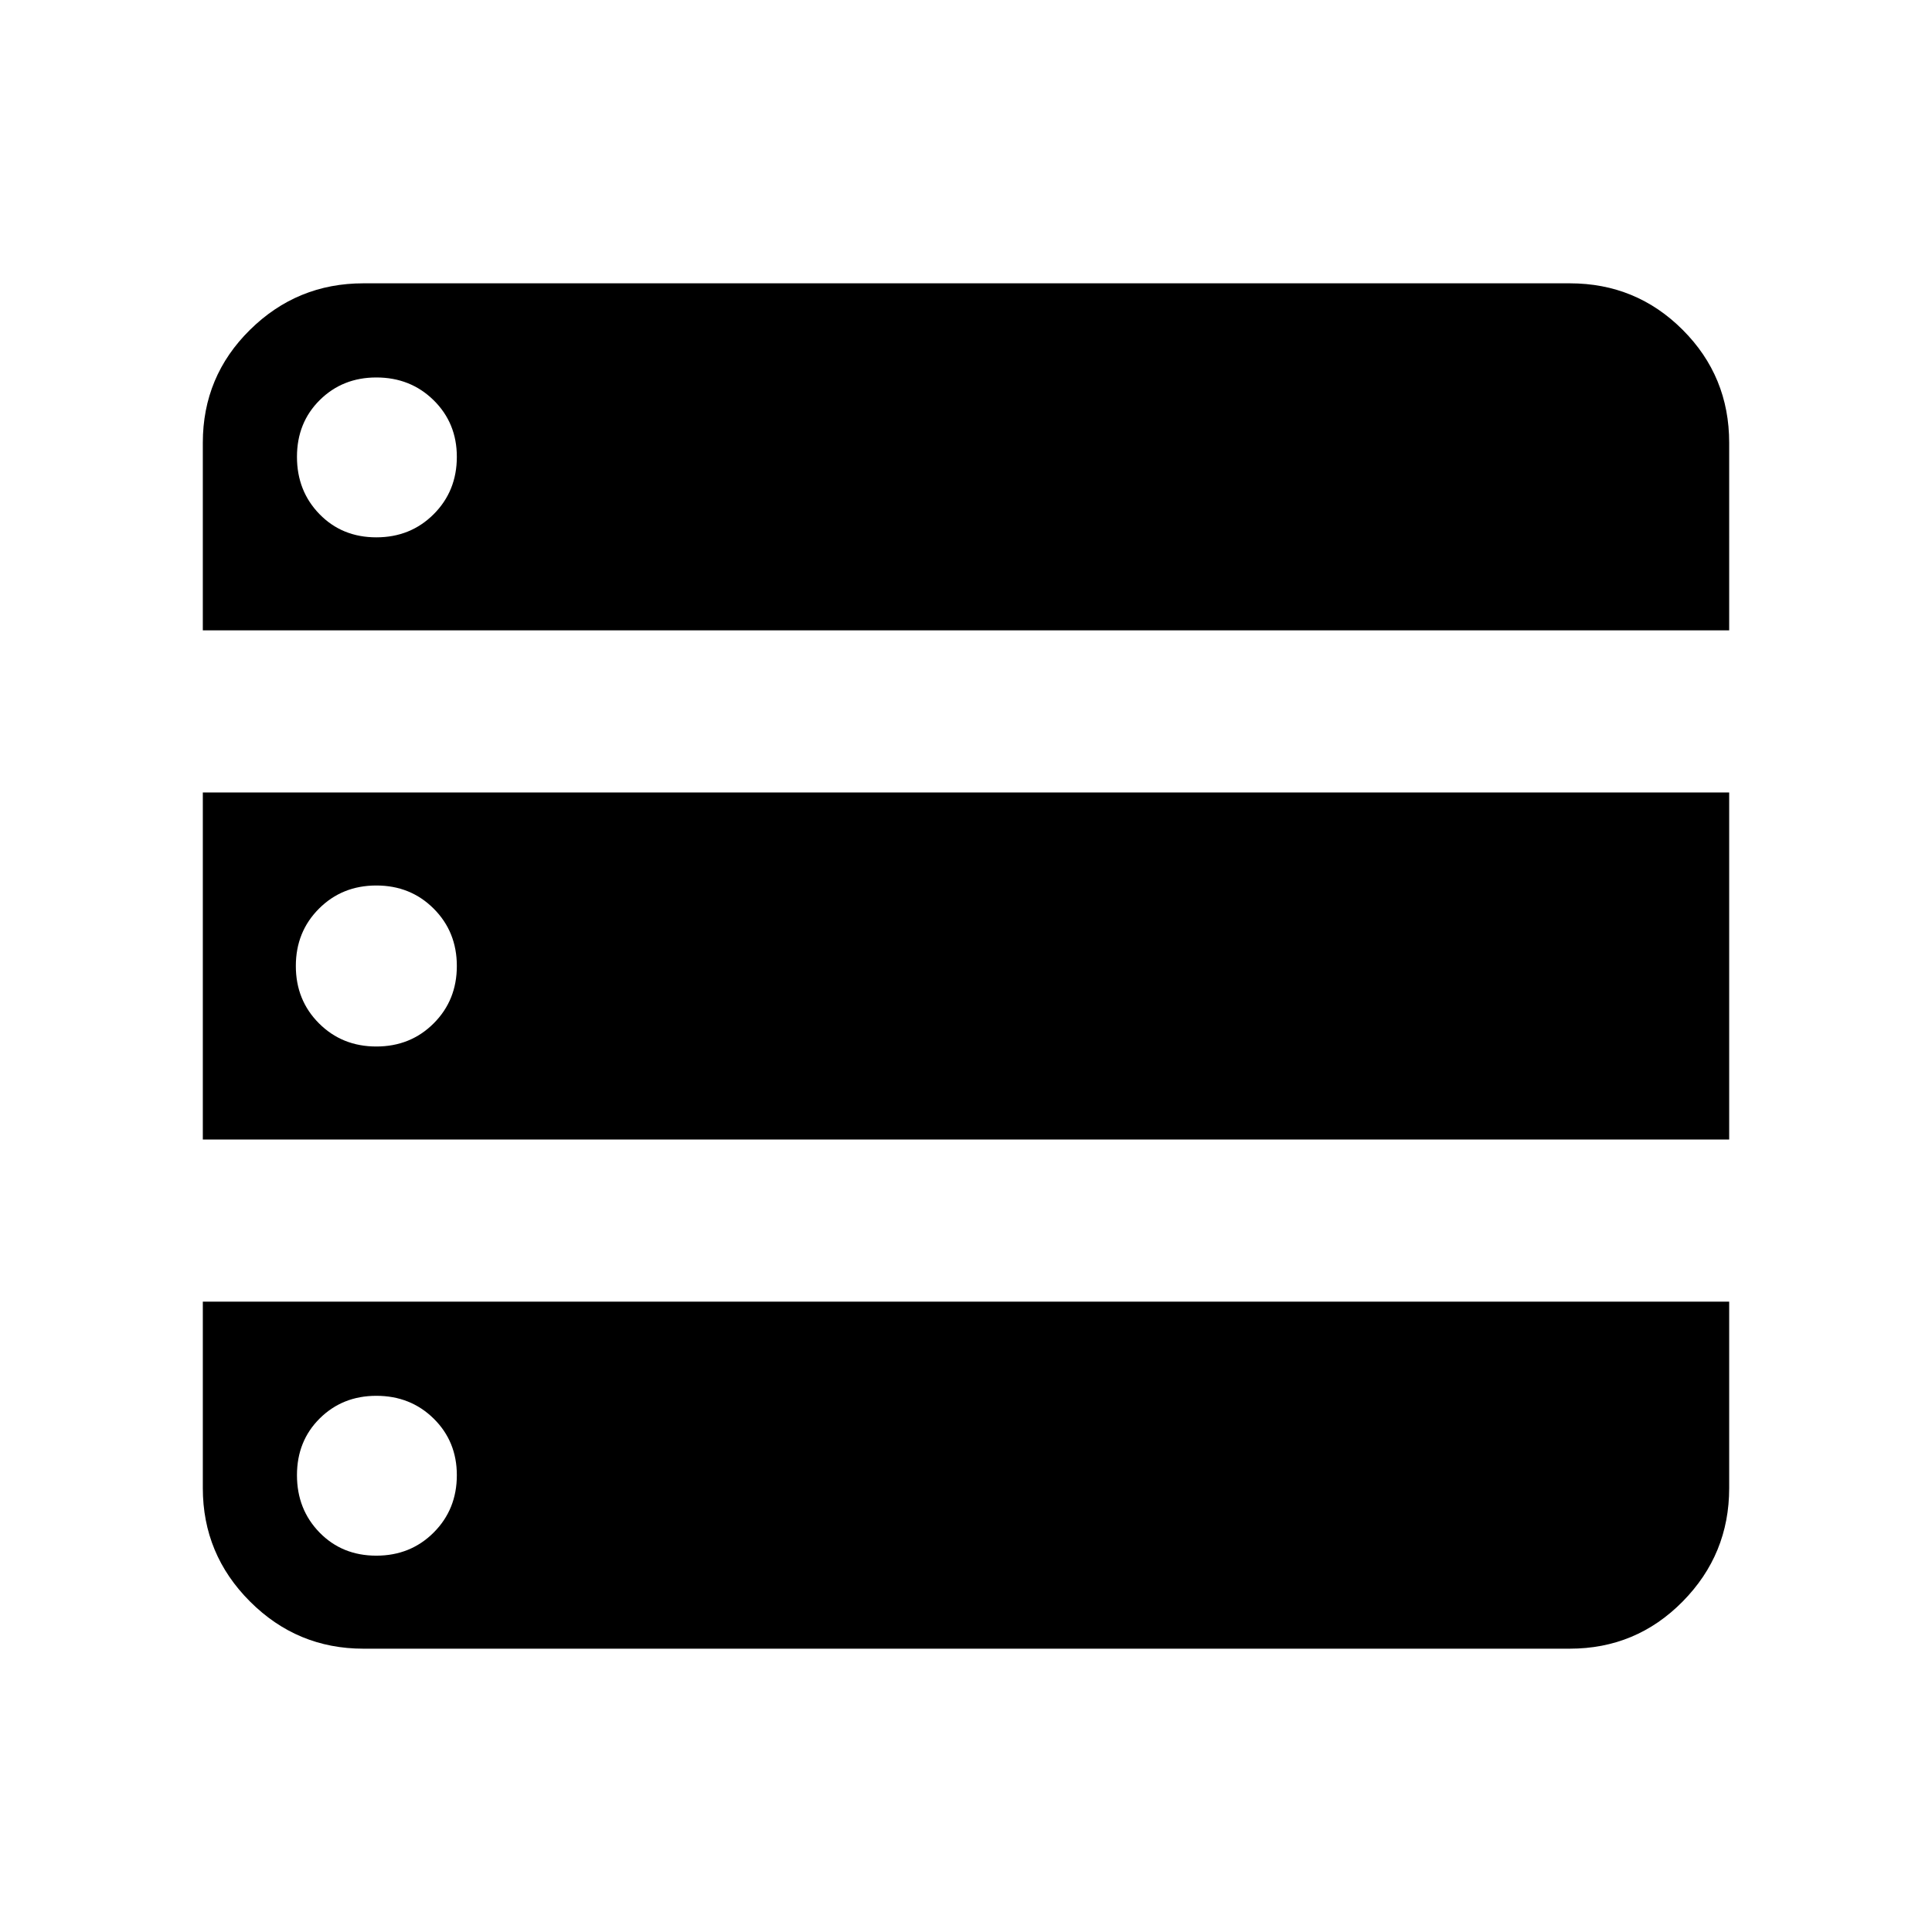 <svg xmlns="http://www.w3.org/2000/svg" height="24" viewBox="0 -960 960 960" width="24"><path d="M100.78-646.78h758.44V-740q0-33.01-23.11-56.11-23.1-23.11-56.11-23.11H180.57q-32.92 0-56.35 23.11-23.44 23.1-23.44 56.11v93.22Zm0 253h758.44v-172.44H100.78v172.44Zm79.79 253H780q33.01 0 56.11-23.44 23.11-23.43 23.11-56.35v-92.65H100.78v92.65q0 32.92 23.44 56.35 23.43 23.44 56.35 23.44ZM187-693q-17 0-28.22-11.5-11.22-11.5-11.22-28.5t11.34-28.22q11.34-11.22 28.1-11.22 17 0 28.5 11.34T227-733q0 17-11.5 28.5T187-693Zm0 253q-17 0-28.5-11.5T147-480q0-17 11.5-28.5T187-520q17 0 28.5 11.5T227-480q0 17-11.5 28.5T187-440Zm0 253q-17 0-28.22-11.5-11.22-11.5-11.22-28.5t11.34-28.22q11.34-11.21 28.1-11.21 17 0 28.5 11.33Q227-243.76 227-227q0 17-11.5 28.5T187-187Z"/></svg>